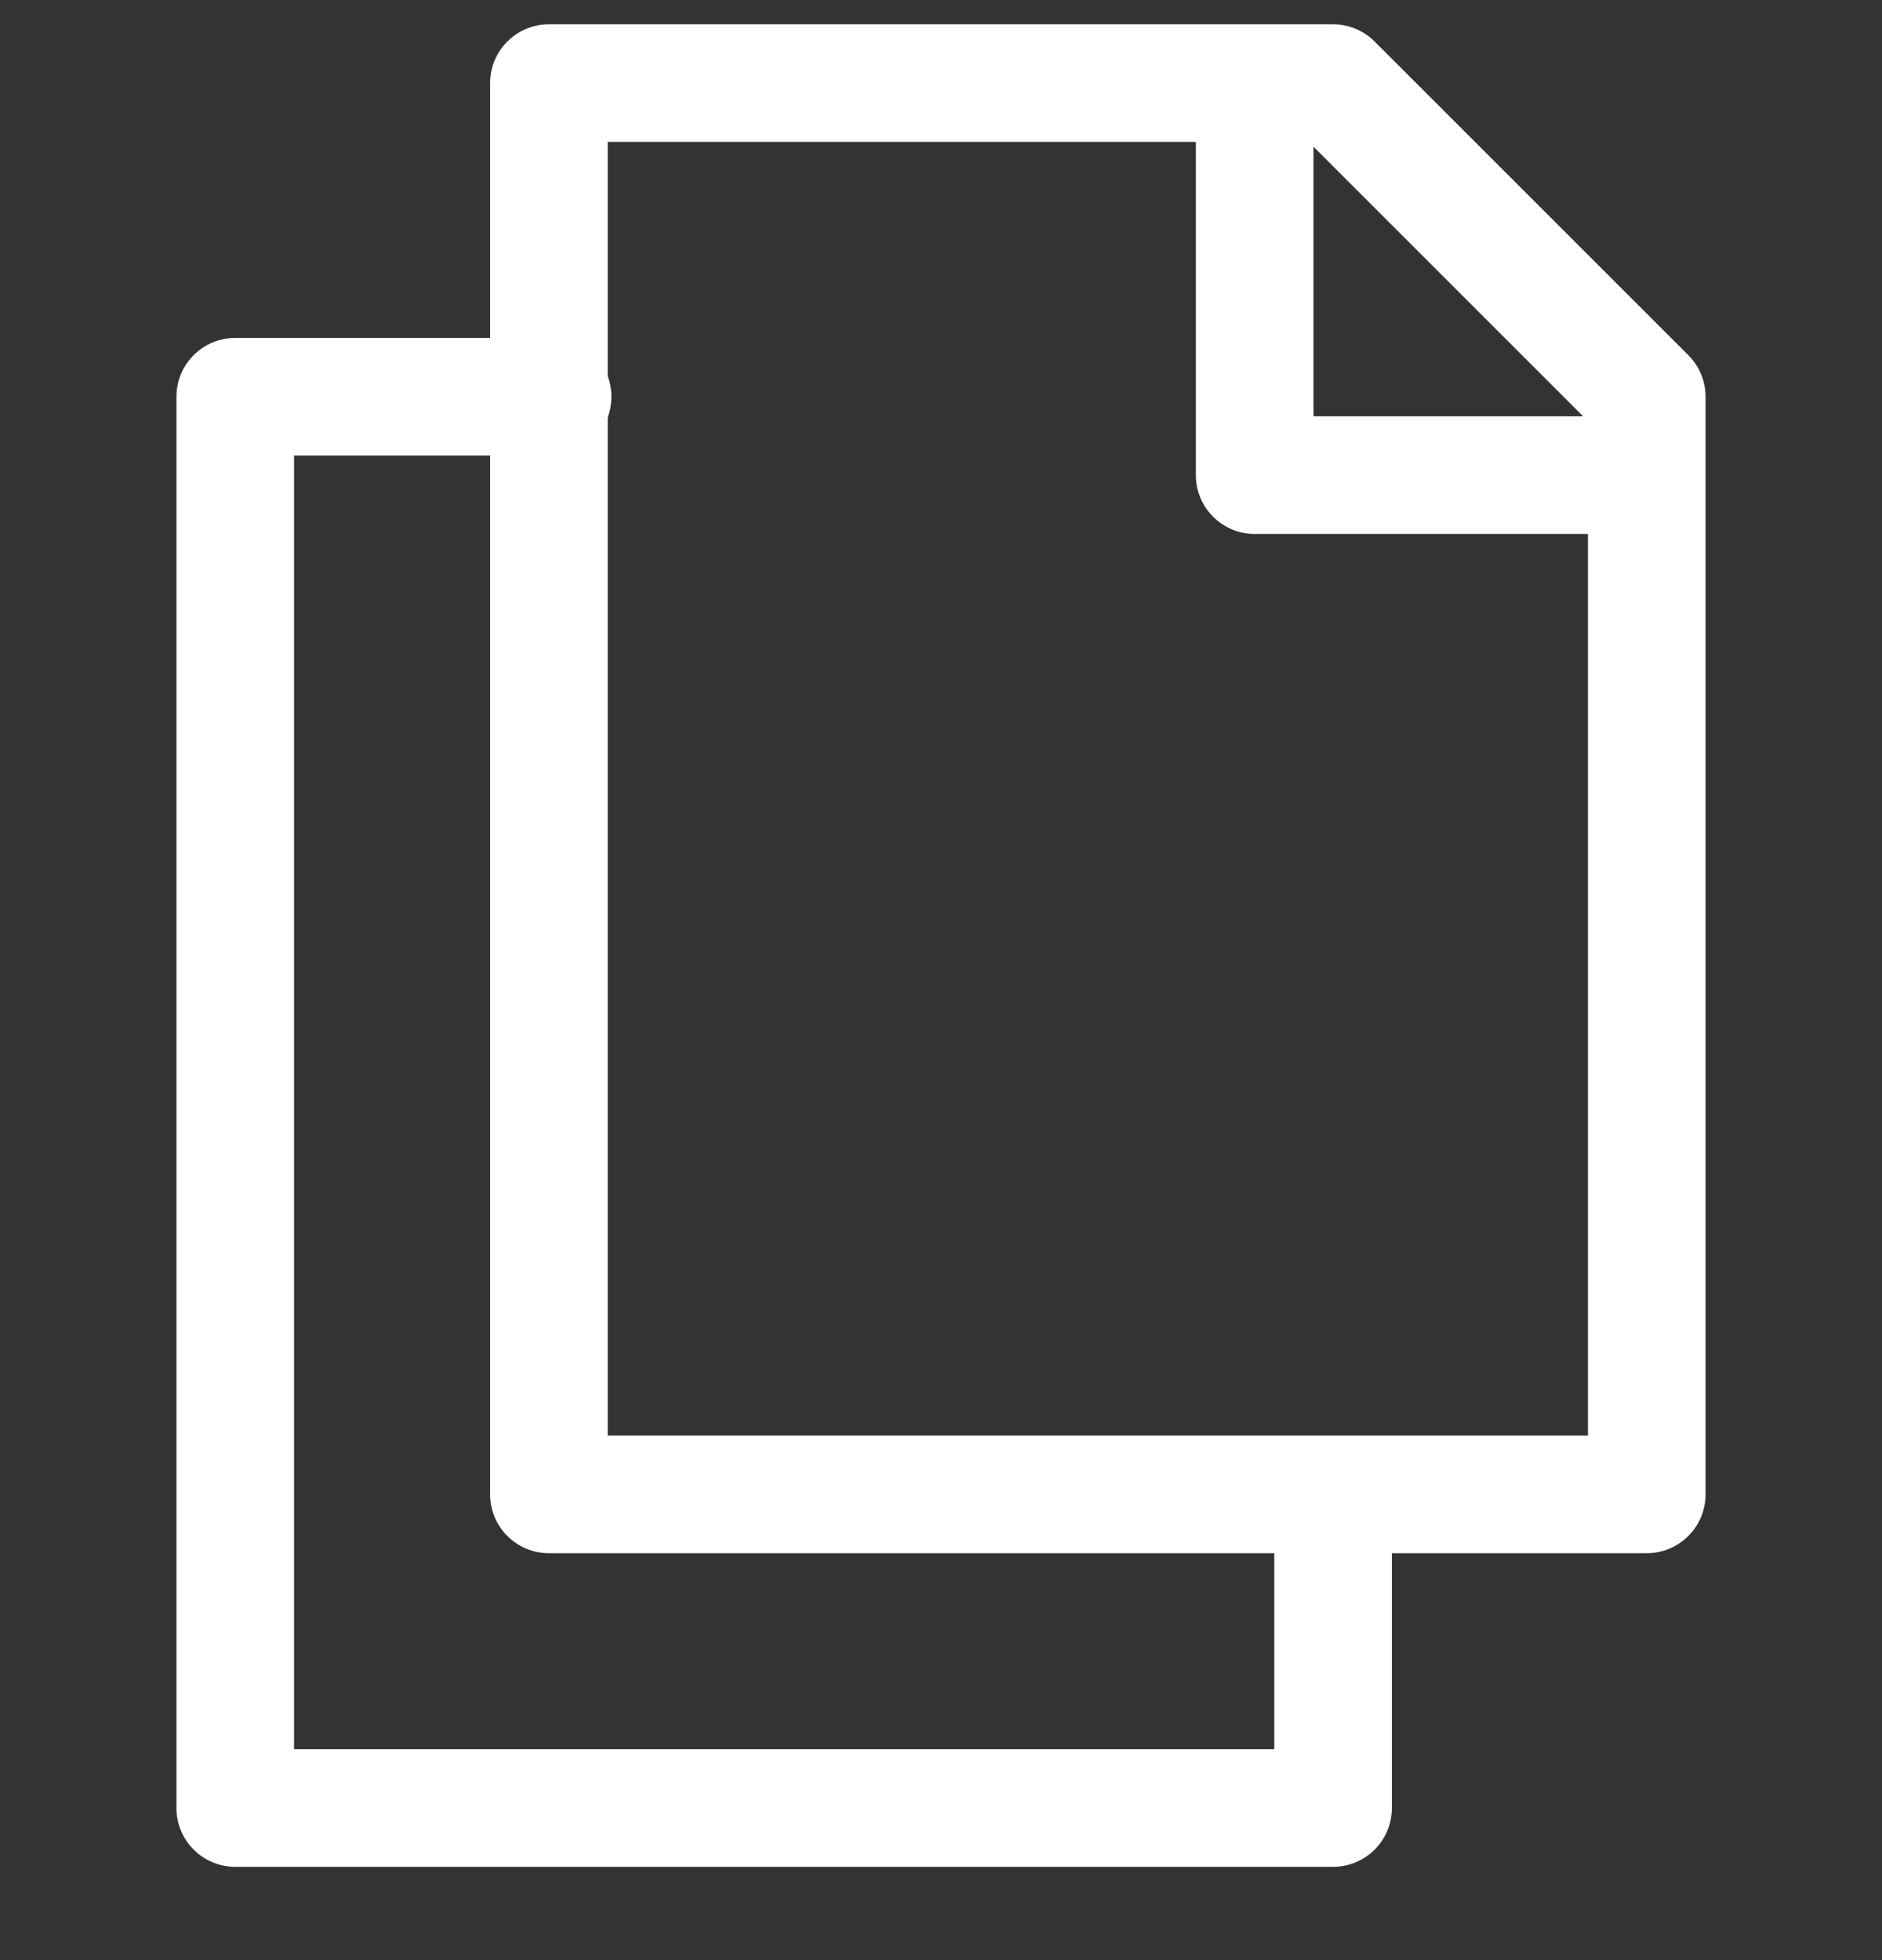 <svg width="24" height="25" viewBox="0 0 24 25" fill="none" xmlns="http://www.w3.org/2000/svg">
<rect x="0" y="0" width="24" height="25" fill="#333333" stroke="none"/>
<path fill-rule="evenodd" clip-rule="evenodd" d="M3.75 5.81L7.047 5.81C7.461 5.81 7.797 5.474 7.797 5.06C7.797 4.646 7.461 4.31 7.047 4.31L3 4.31C2.586 4.31 2.25 4.646 2.25 5.06V23.06C2.25 23.474 2.586 23.81 3 23.81H17C17.414 23.81 17.75 23.474 17.75 23.06V19.127C17.75 18.712 17.414 18.377 17 18.377C16.586 18.377 16.25 18.712 16.25 19.127V22.31H3.75V5.81Z" fill="white"/>
<path fill-rule="evenodd" clip-rule="evenodd" d="M7 0.31C6.586 0.31 6.25 0.646 6.25 1.06V19.06C6.25 19.474 6.586 19.81 7 19.81H21C21.414 19.81 21.75 19.474 21.75 19.06V5.06C21.75 4.861 21.671 4.67 21.53 4.53L17.53 0.53C17.39 0.389 17.199 0.31 17 0.31H7ZM7.75 18.31V1.81H15.25V6.06C15.25 6.474 15.586 6.81 16 6.81H20.25V18.31H7.75ZM20.189 5.31L16.75 1.871V5.31H20.189Z" fill="white"/>
</svg>
